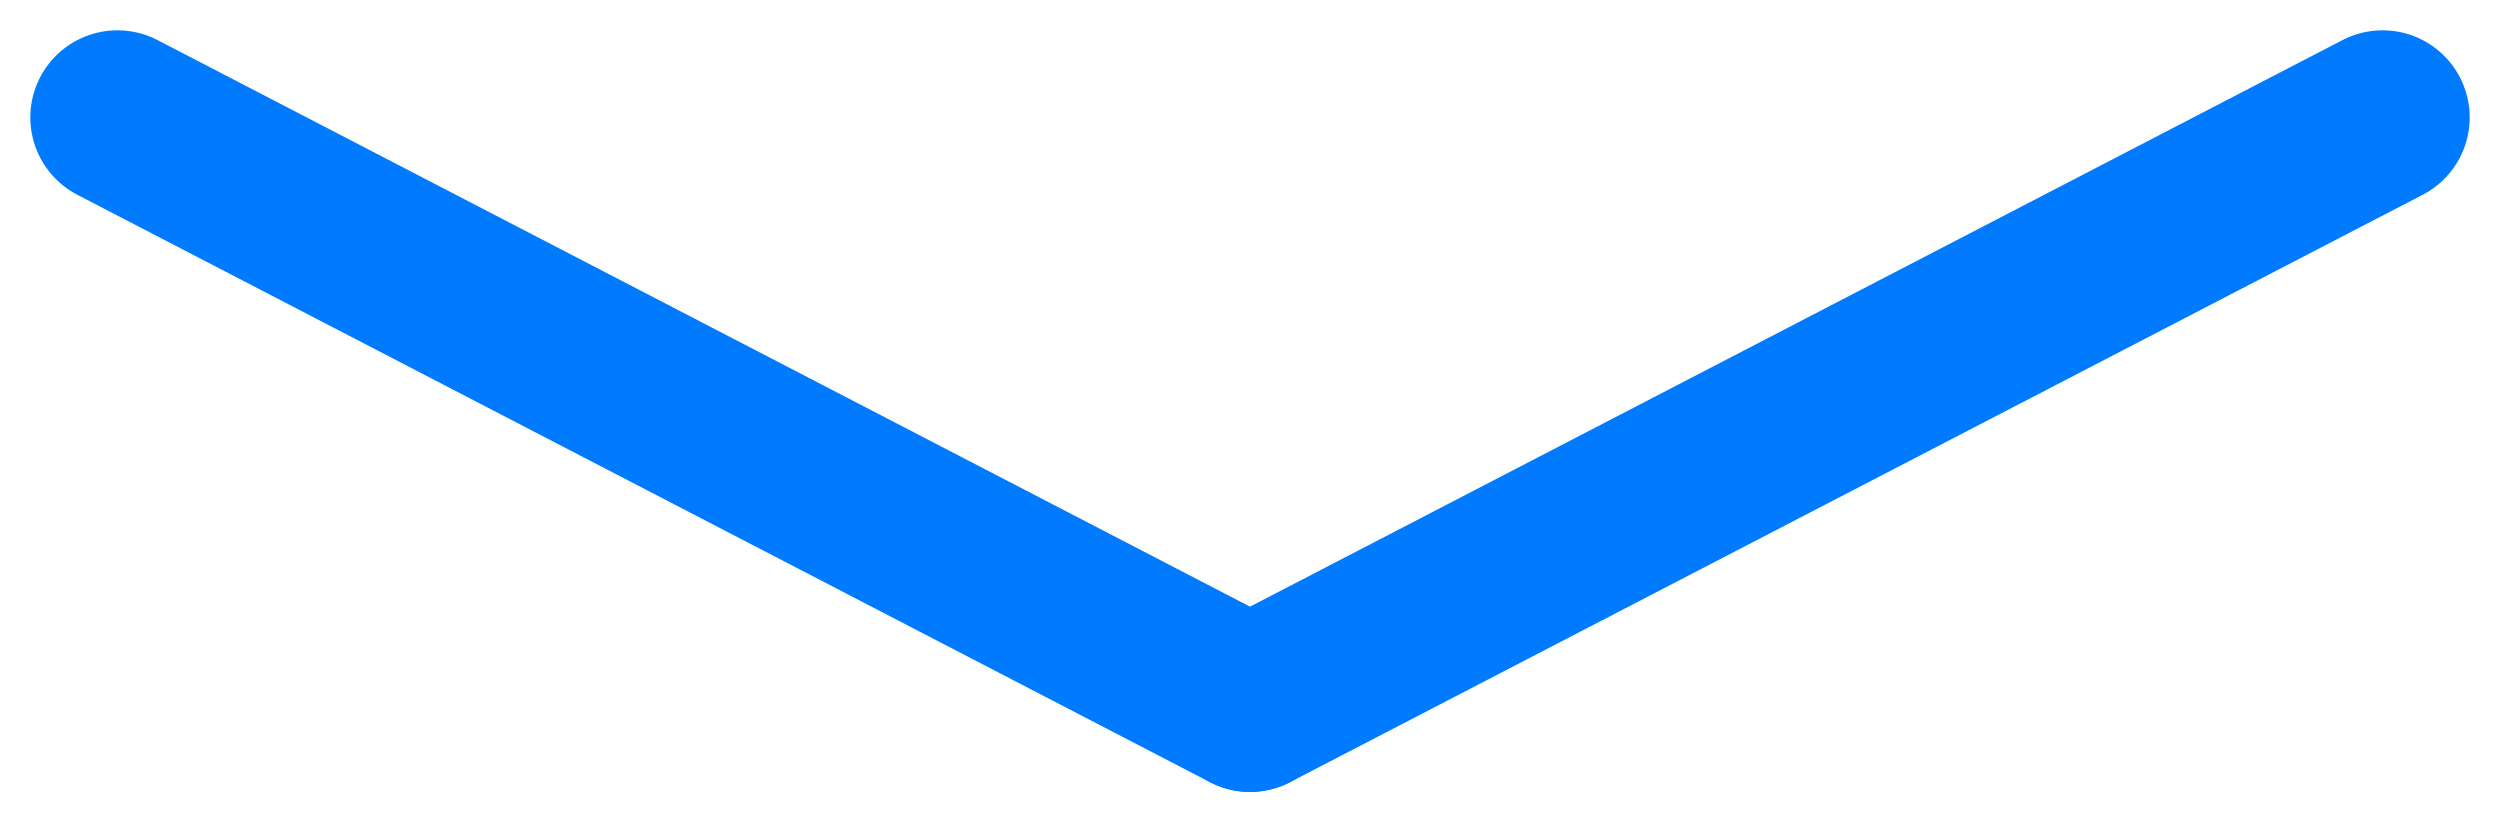 <svg xmlns="http://www.w3.org/2000/svg" width="28.696" height="9.438" viewBox="0 0 28.696 9.438">
  <g id="Group_882" data-name="Group 882" transform="translate(-186.152 -270.152)">
    <line id="Line_45" data-name="Line 45" x2="13" y2="6.742" transform="translate(187.5 271.5)" fill="none" stroke="#007aff" stroke-linecap="round" stroke-width="2"/>
    <line id="Line_46" data-name="Line 46" x1="13" y2="6.742" transform="translate(200.5 271.5)" fill="none" stroke="#007aff" stroke-linecap="round" stroke-width="2"/>
  </g>
</svg>
